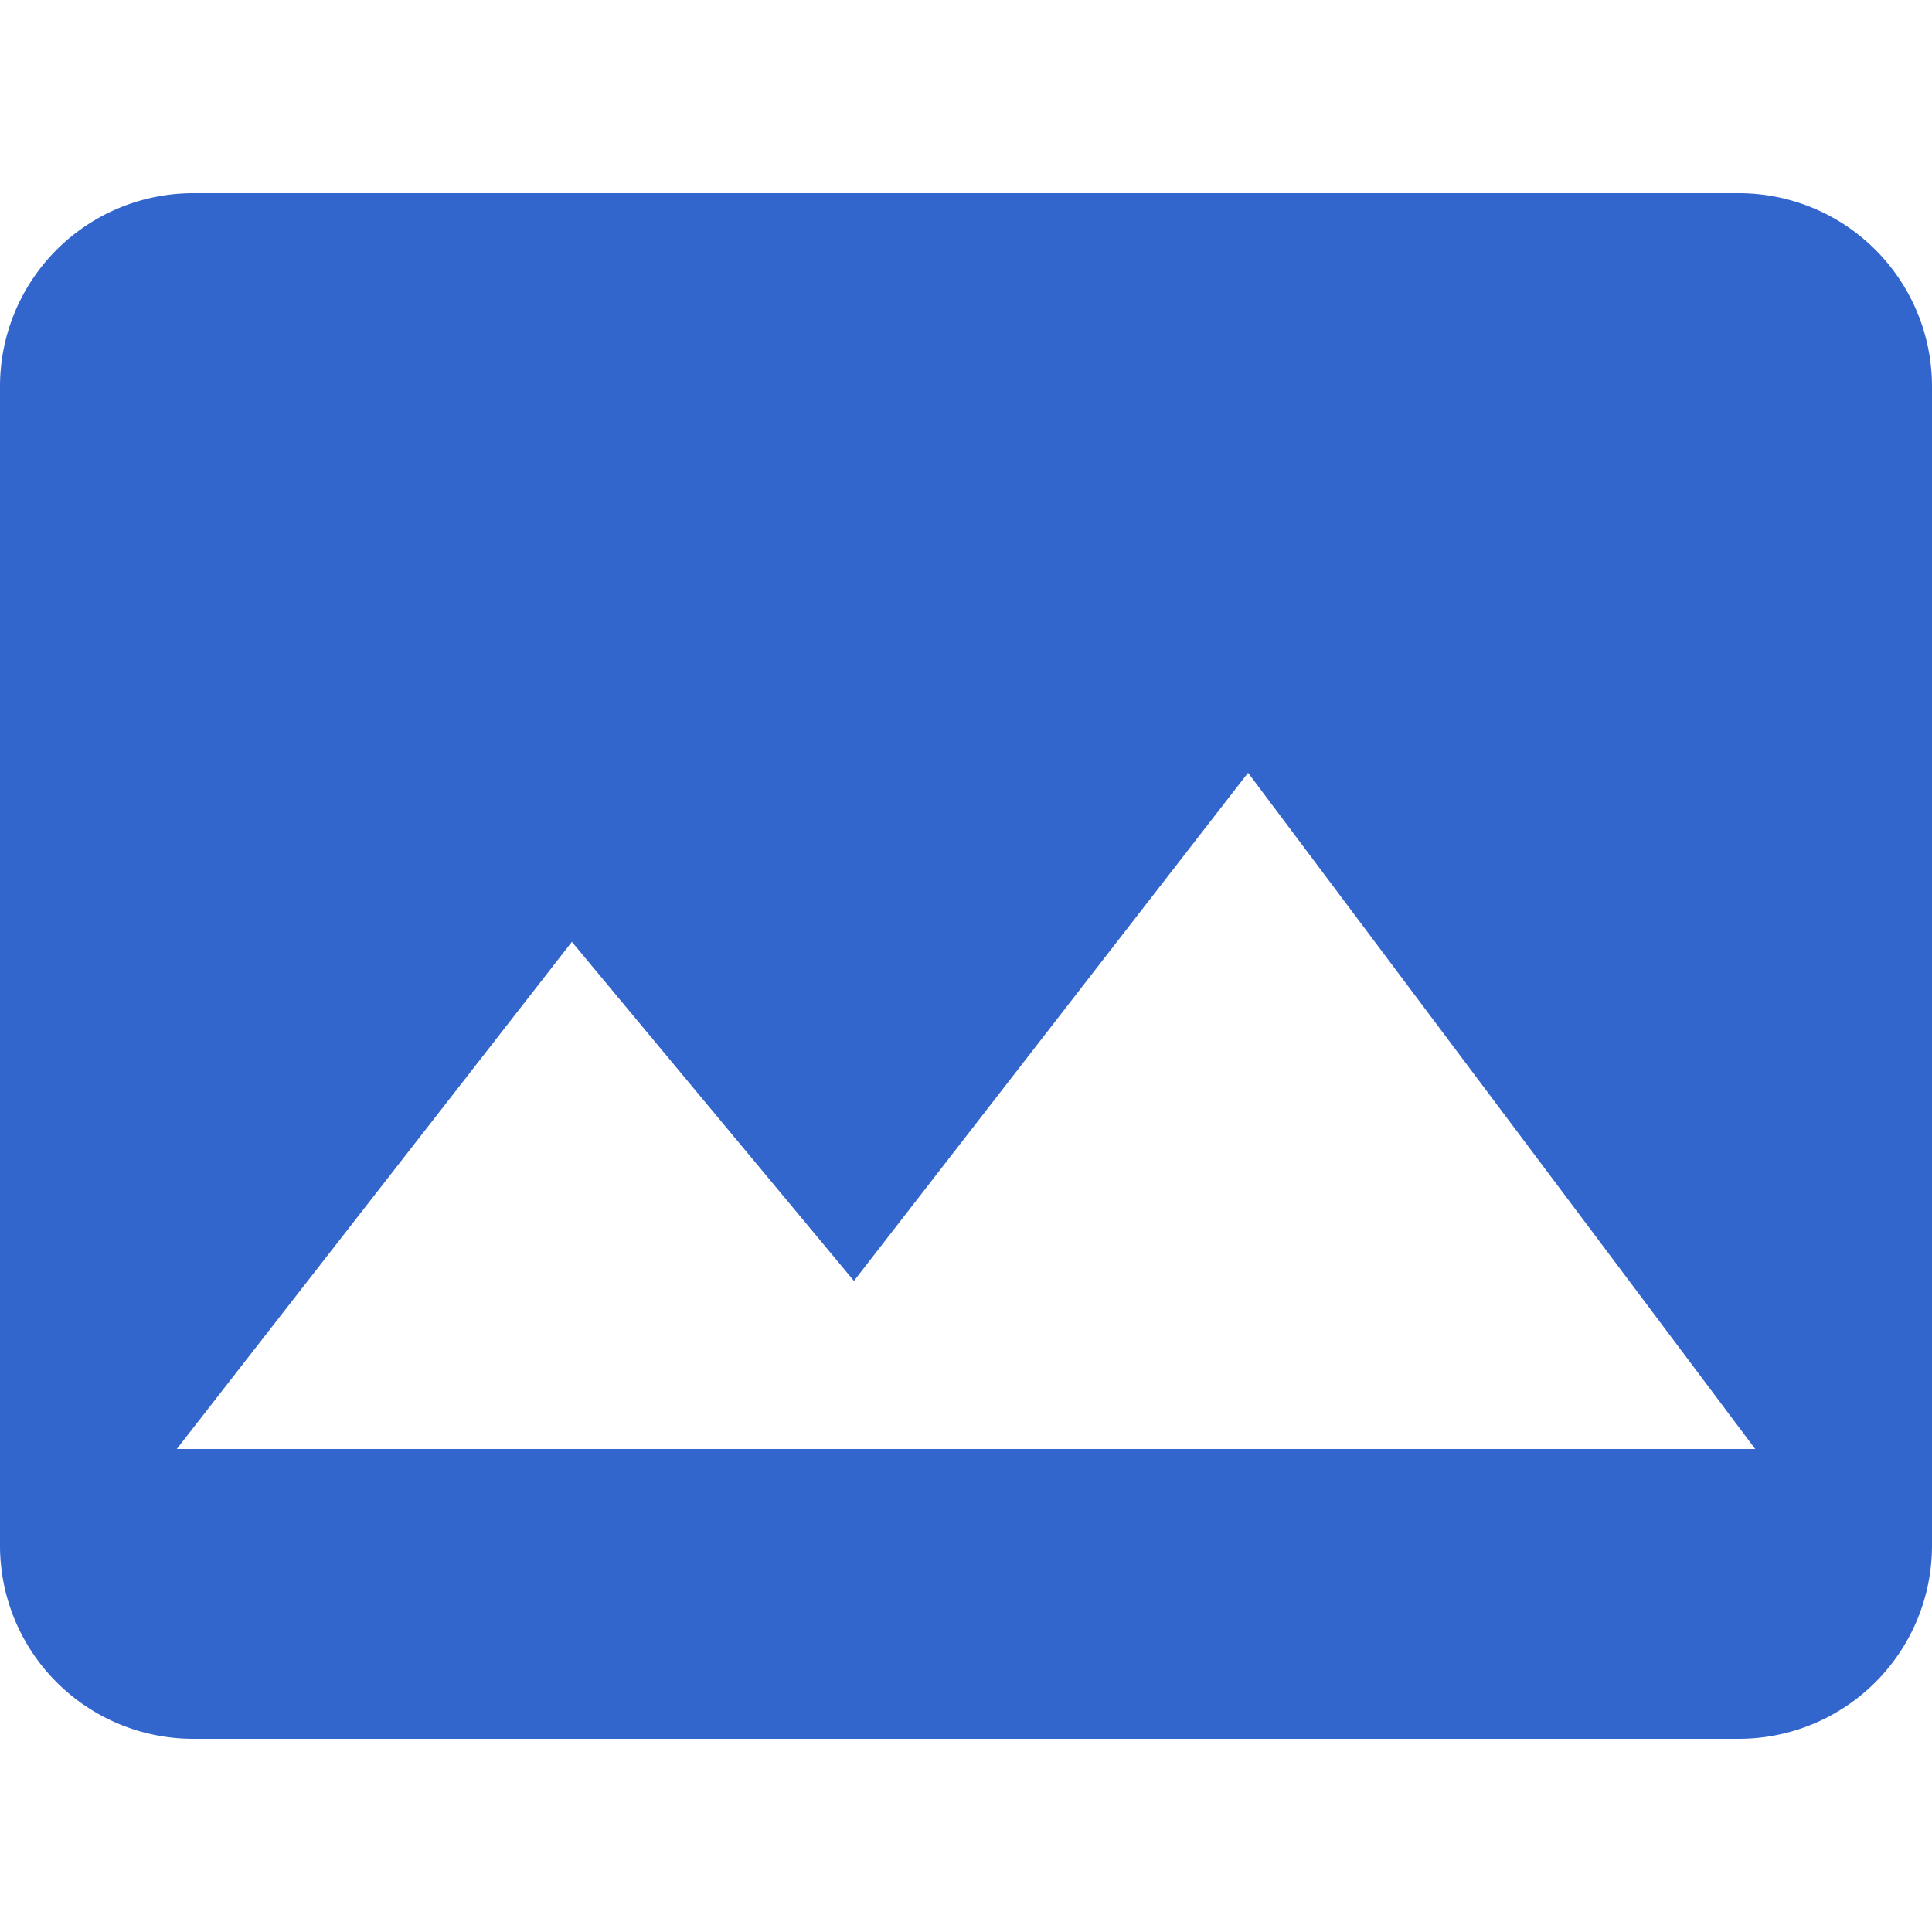 <svg xmlns="http://www.w3.org/2000/svg" width="20" height="20" viewBox="0 0 20 20"><title>image</title><g fill="#36c"><path d="M2 2a2 2 0 0 0-2 2v12a2 2 0 0 0 2 2h16a2 2 0 0 0 2-2V4a2 2 0 0 0-2-2zm-.17 13l4.09-5.25 2.92 3.51L12.92 8l5.25 7z"/></g></svg>